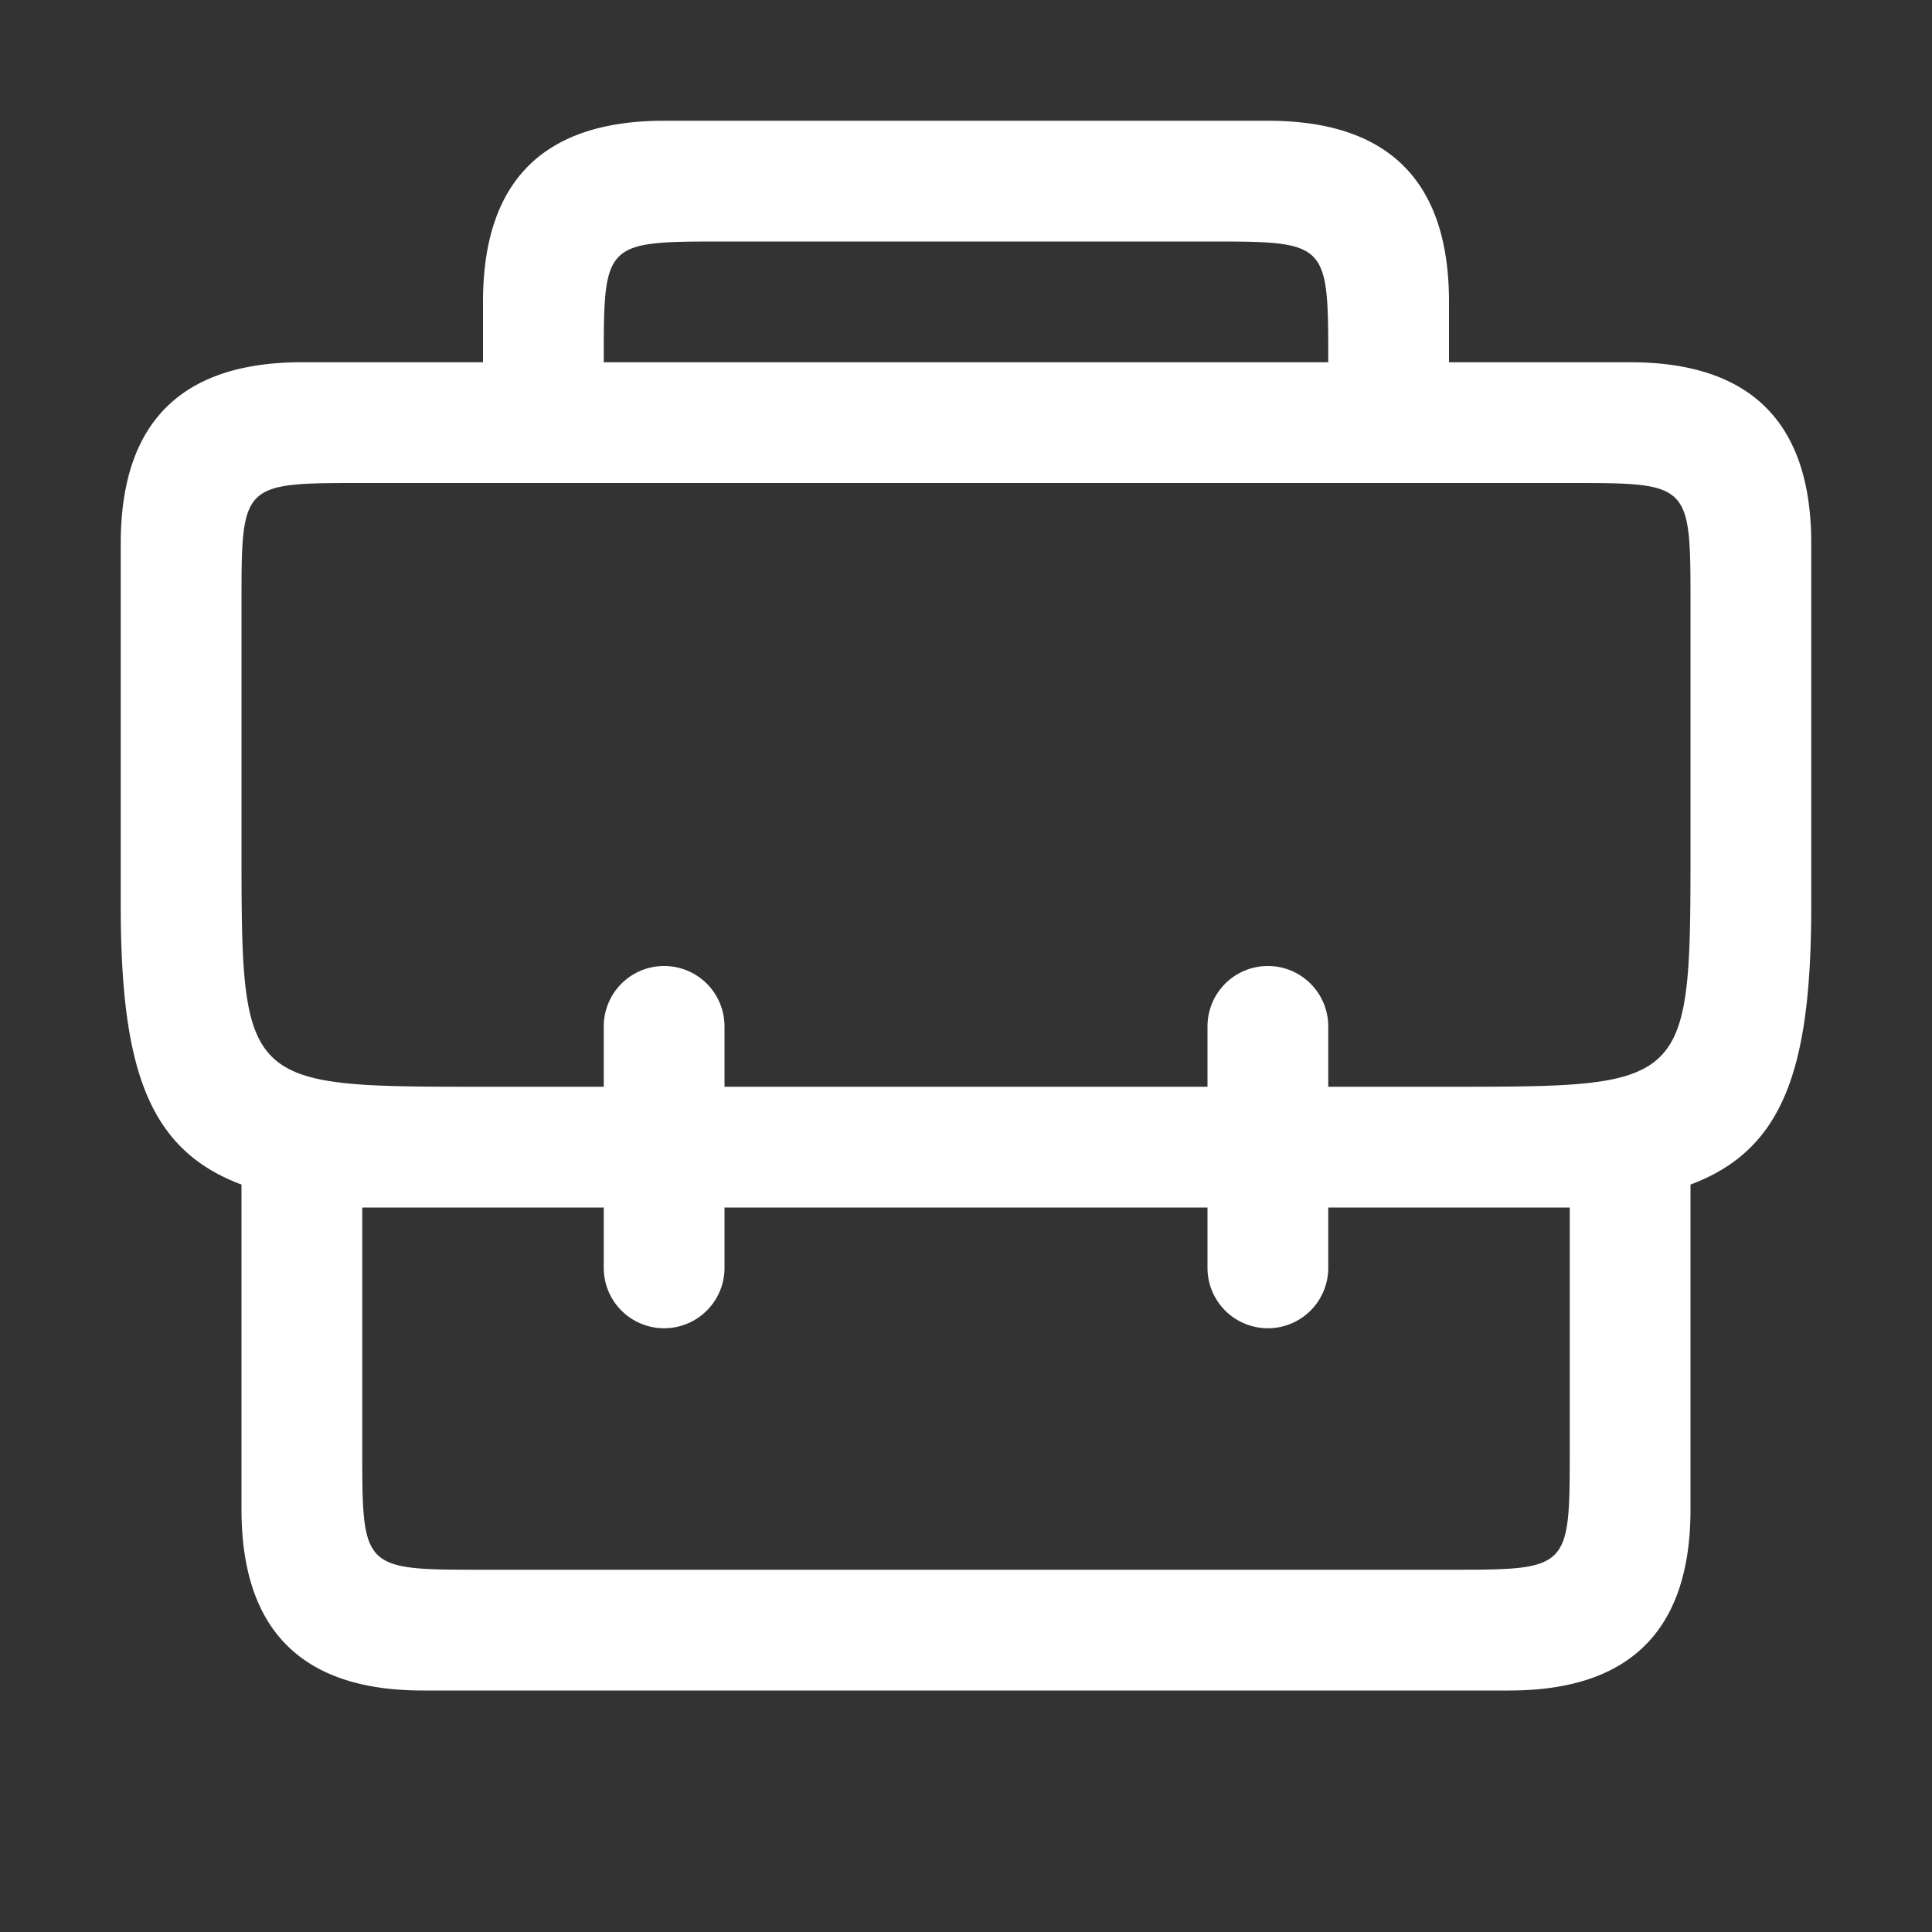 <svg width="16" height="16" xmlns="http://www.w3.org/2000/svg"><rect width="100%" height="100%" fill="#333333" stroke="none"/><path d="M6 10v.5a.5.5 0 0 1-1 0V10H3v2c0 1 0 1 1 1h8c1 0 1 0 1-1v-2h-2v.5a.5.5 0 0 1-1 0V10H6zM5 9v-.5a.5.5 0 0 1 1 0V9h4v-.5a.5.5 0 0 1 1 0V9h1c2 0 2 0 2-2V5c0-1 0-1-1-1H3C2 4 2 4 2 5v2c0 2 0 2 2 2h1zM4 3v-.5C4 1.5 4.5 1 5.5 1h5c1 0 1.5.5 1.5 1.5V3h1.5c1 0 1.5.5 1.5 1.5v3c0 1.355-.23 2.022-1 2.31v2.69c0 1-.5 1.5-1.5 1.5h-9c-1 0-1.5-.5-1.5-1.5V9.81c-.77-.288-1-.955-1-2.31v-3C1 3.5 1.5 3 2.5 3H4zm7 0c0-1 0-1-1-1H6C5 2 5 2 5 3h6z" fill="#fff" fill-rule="nonzero"/></svg>
